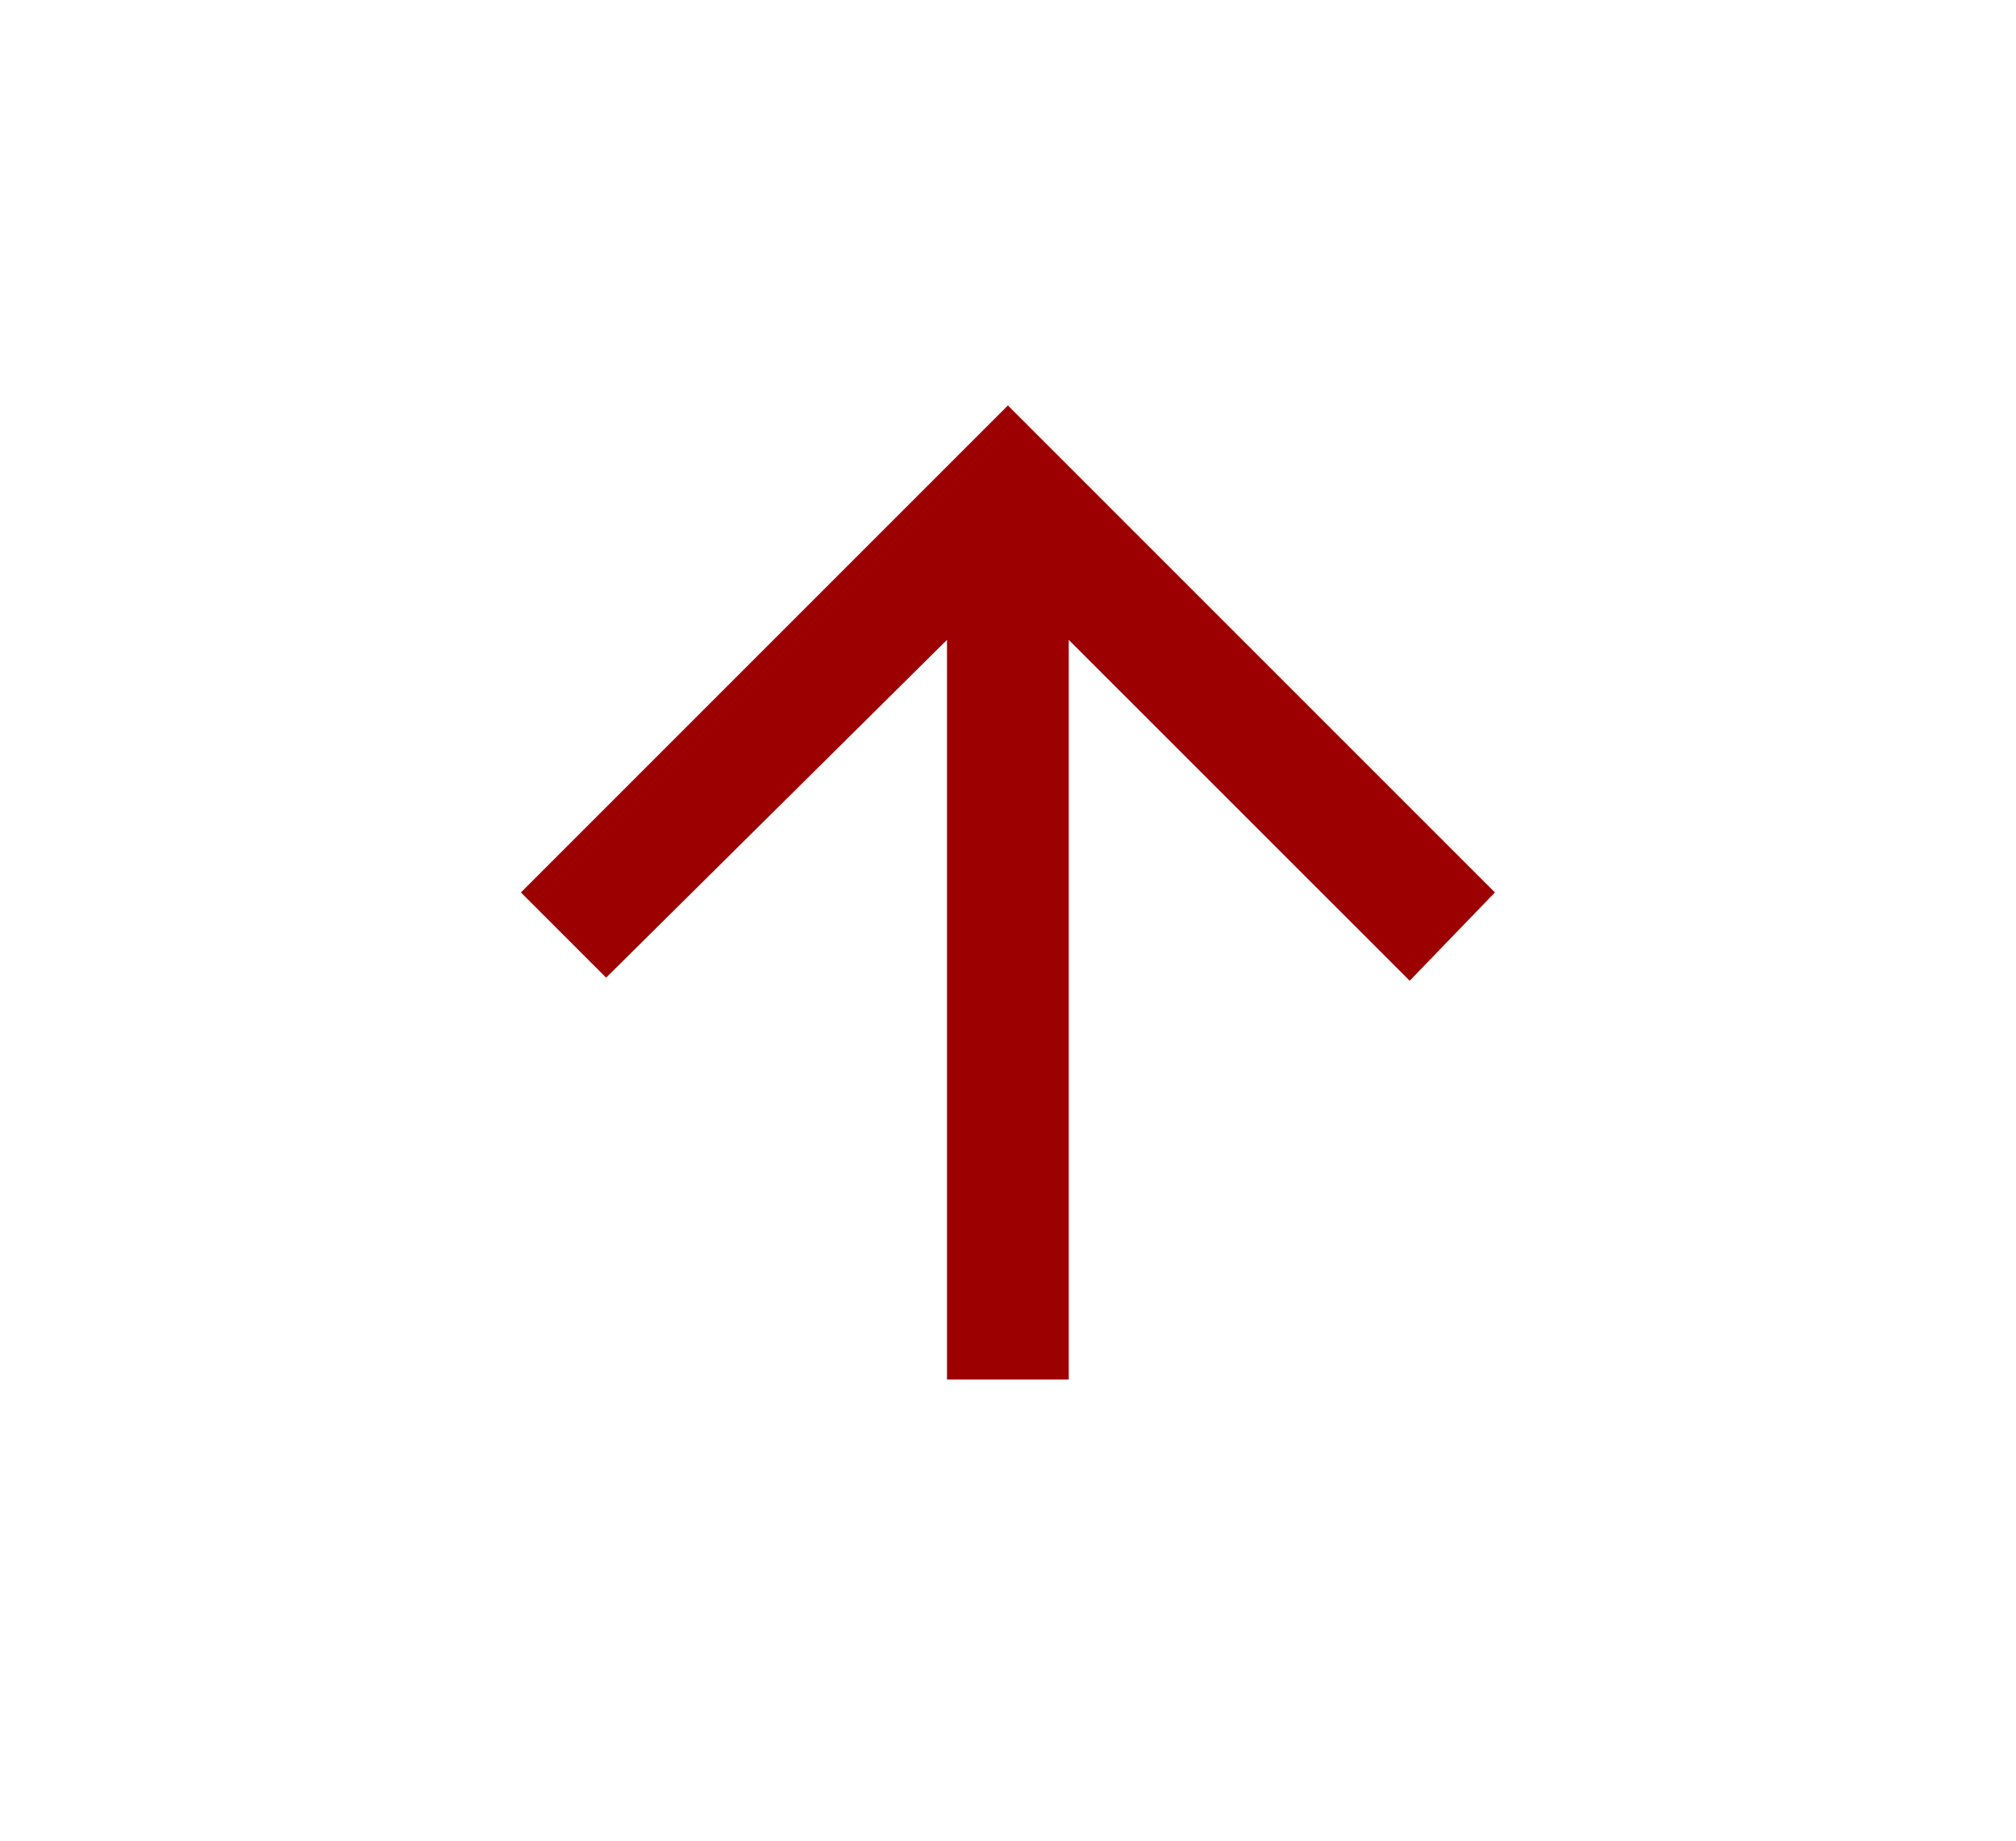 <svg width="23" height="21" viewBox="0 0 23 21" fill="none" xmlns="http://www.w3.org/2000/svg">
<g clip-path="url(#clip0_864_1395)">
<path d="M12.193 15.738V7.3L16.083 11.189L17.055 10.182L11.499 4.626L5.943 10.182L6.915 11.154L10.804 7.3V15.738H12.193Z" fill="#9C0000"/>
</g>
<defs>
<clipPath id="clip0_864_1395">
<rect width="23" height="20" fill="white" transform="translate(0 0.182)"/>
</clipPath>
</defs>
</svg>
